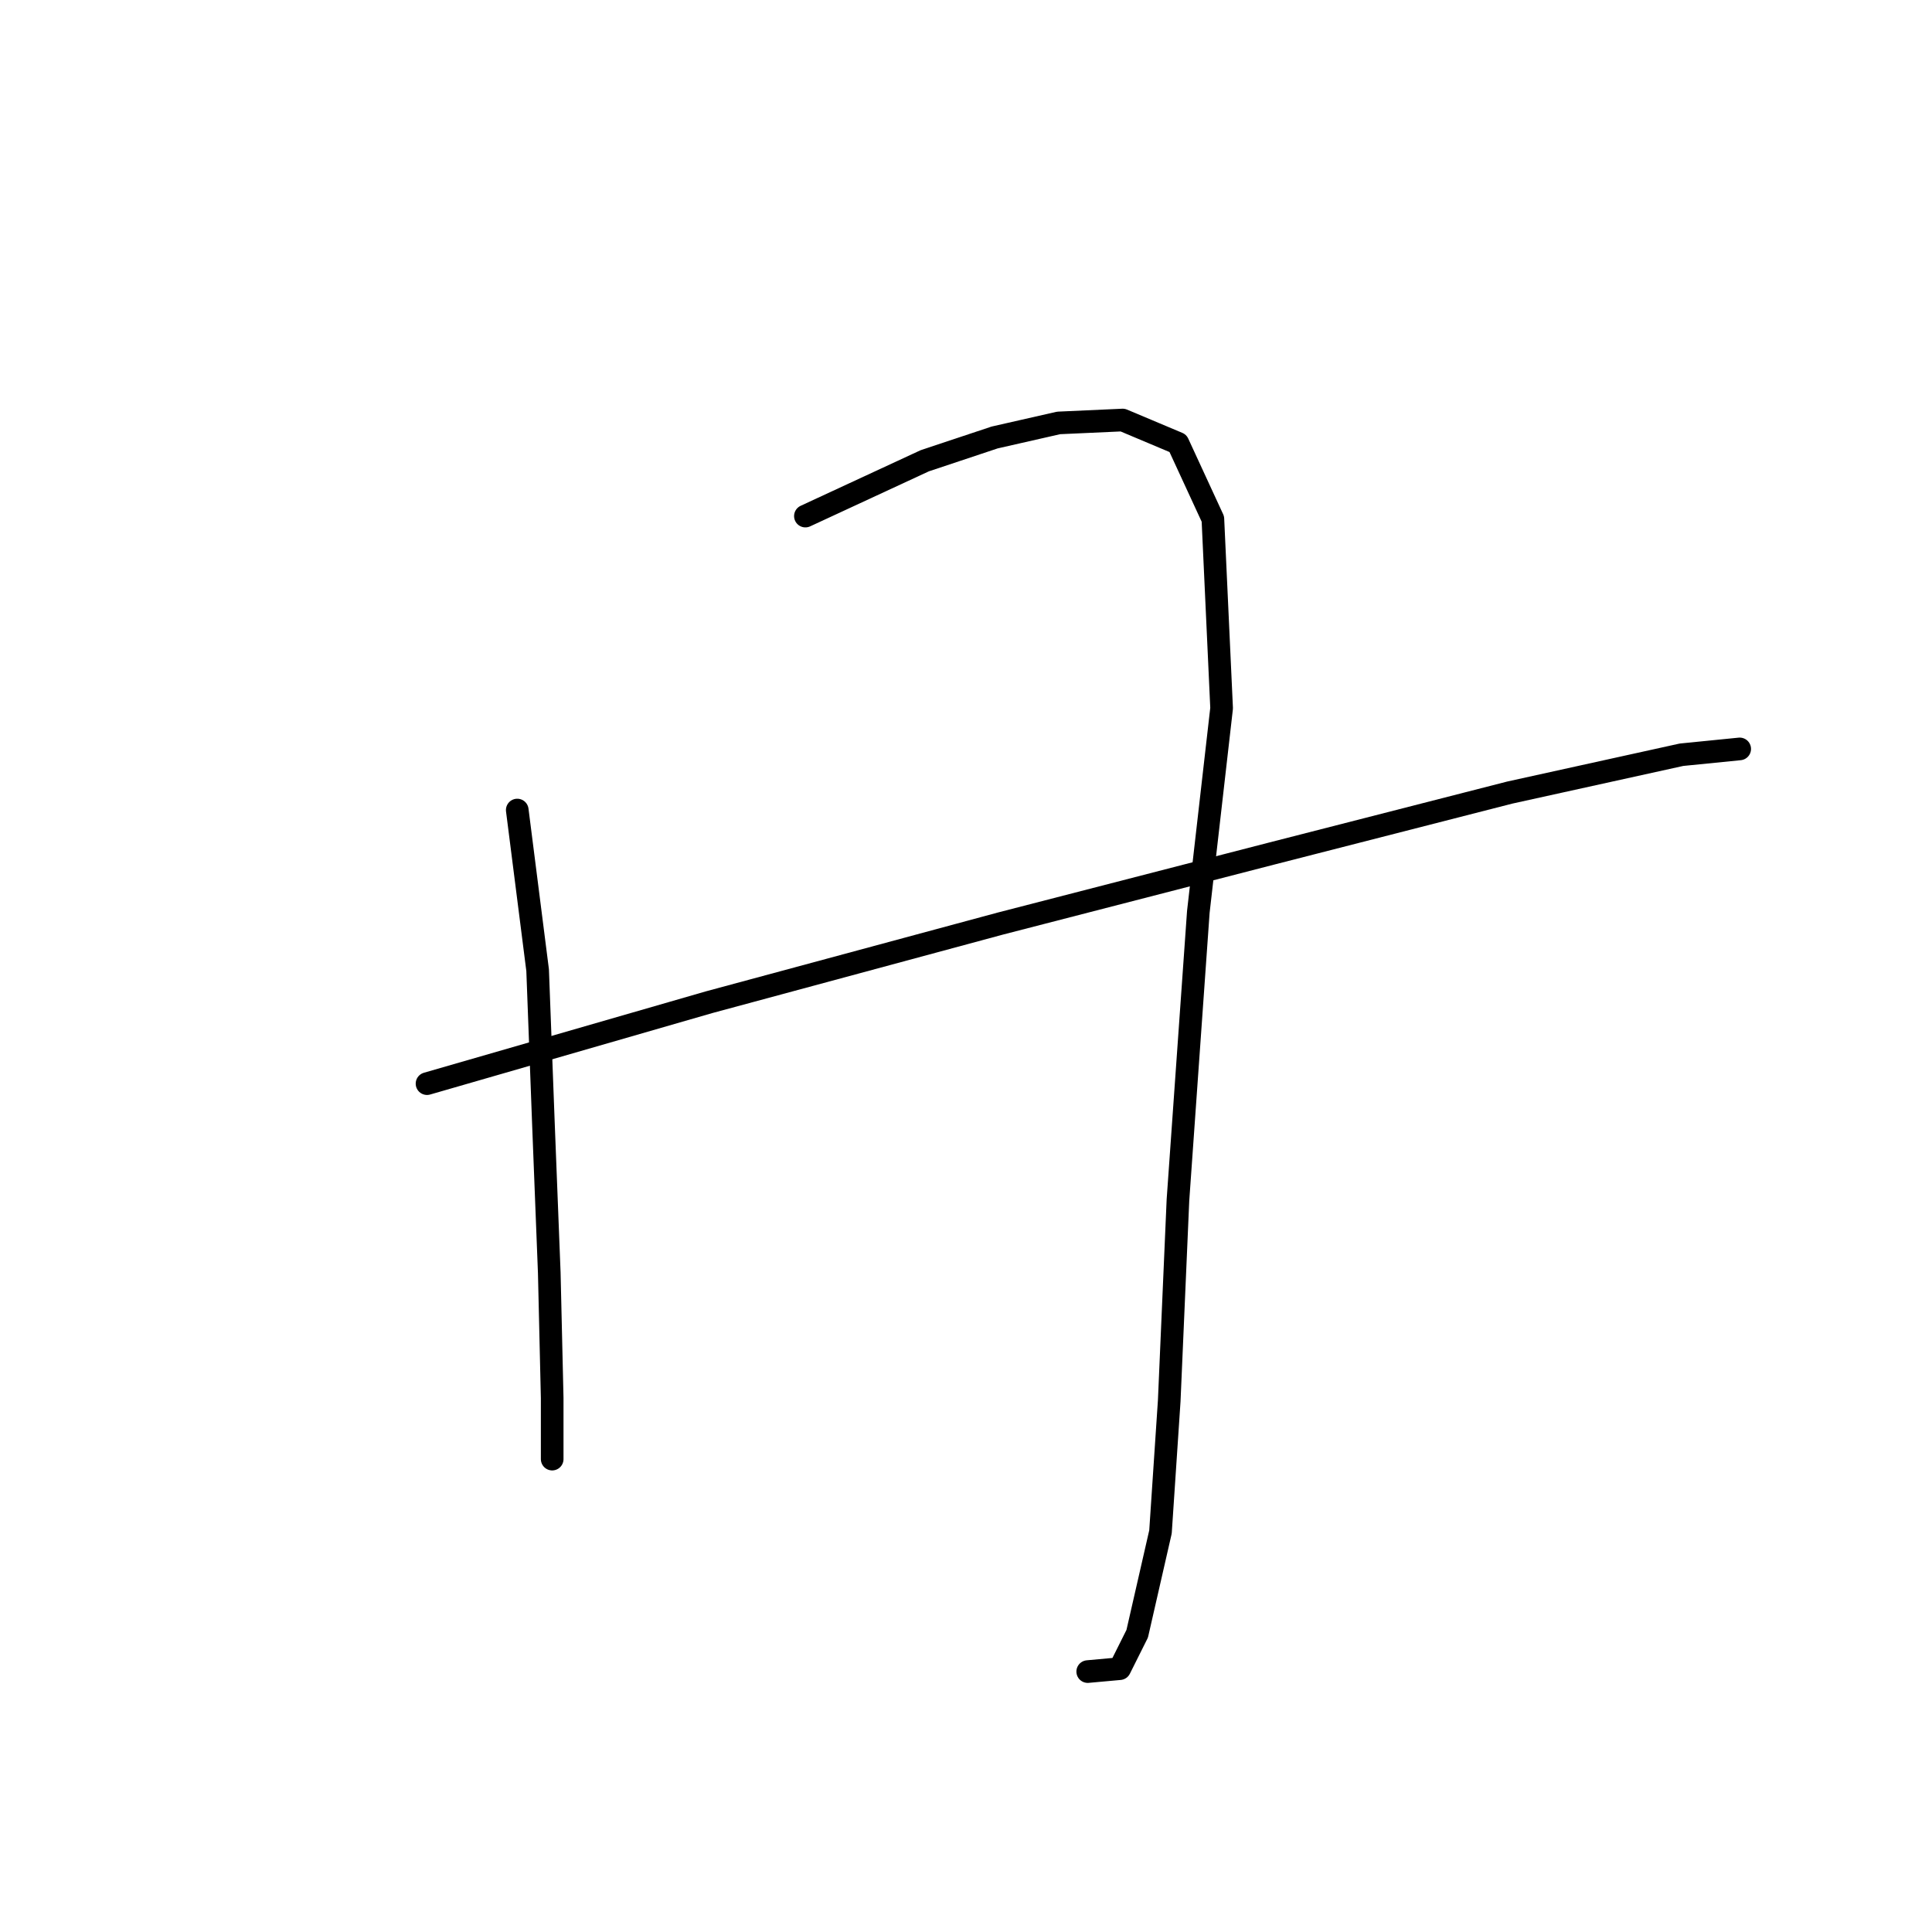 <?xml version="1.0" standalone="no"?>
    <svg width="256" height="256" xmlns="http://www.w3.org/2000/svg" version="1.1">
    <polyline stroke="black" stroke-width="3" stroke-linecap="round" fill="transparent" stroke-linejoin="round" points="68.539 107.335 71.238 128.547 72.01 148.987 72.781 168.656 73.167 185.24 73.167 193.339 73.167 193.339 " />
        <polyline stroke="black" stroke-width="3" stroke-linecap="round" fill="transparent" stroke-linejoin="round" points="106.72 68.383 122.532 61.055 131.788 57.97 140.273 56.041 148.757 55.656 156.085 58.741 160.713 68.768 161.87 93.837 158.785 120.833 156.085 159.014 154.928 185.625 153.771 202.981 150.686 216.479 148.372 221.107 144.129 221.493 144.129 221.493 " />
        <polyline stroke="black" stroke-width="3" stroke-linecap="round" fill="transparent" stroke-linejoin="round" points="56.583 143.588 93.993 132.789 132.559 122.376 168.426 113.12 200.051 105.021 222.805 100.007 230.519 99.236 230.519 99.236 " />
        </svg>